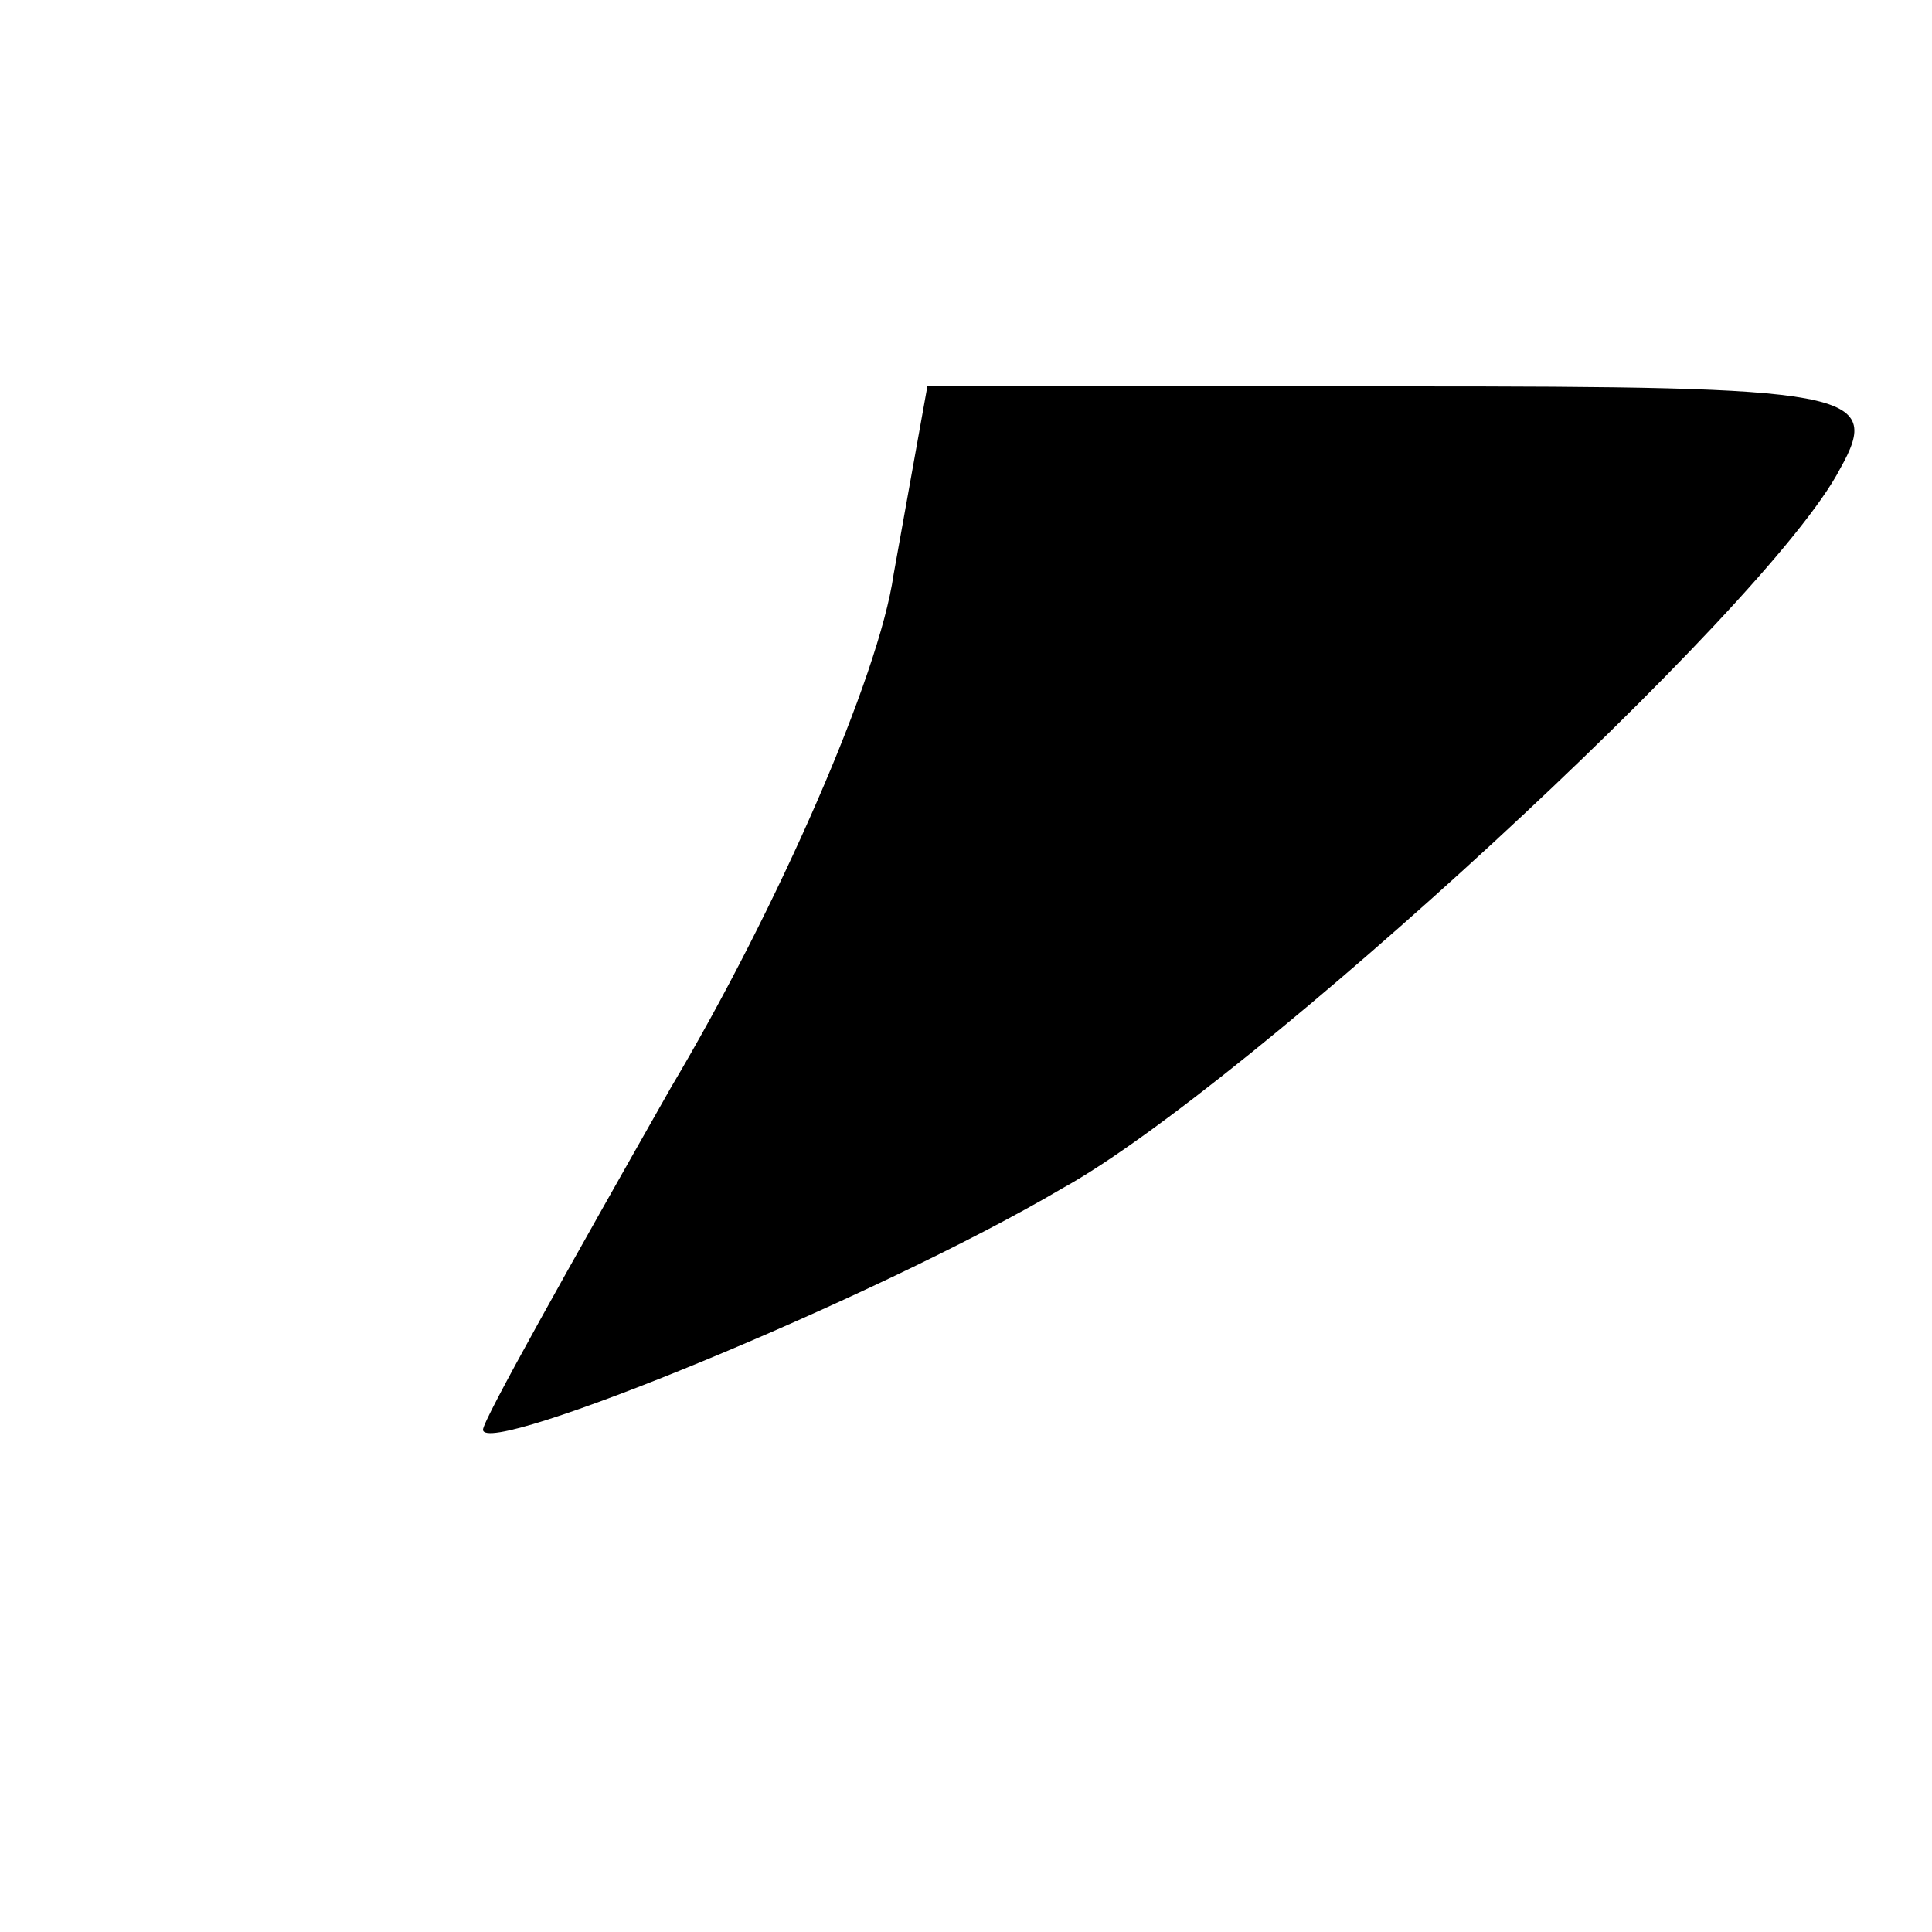<?xml version="1.0" standalone="no"?>
<!DOCTYPE svg PUBLIC "-//W3C//DTD SVG 20010904//EN"
 "http://www.w3.org/TR/2001/REC-SVG-20010904/DTD/svg10.dtd">
<svg version="1.0" xmlns="http://www.w3.org/2000/svg"
 width="40pt" height="40pt" viewBox="0 0 40 40"
 preserveAspectRatio="xMidYMid meet">

<g transform="translate(0,40) scale(0.1,-0.1)"
fill="#000000" stroke="none">
<path d="M185 281 c-3 -21 -24 -69 -46 -106 -21 -37 -39 -69 -39 -71 0 -6 81
27 120 50 38 21 146 120 161 149 9 16 2 17 -90 17 l-99 0 -7 -39z"/>
</g>
</svg>
